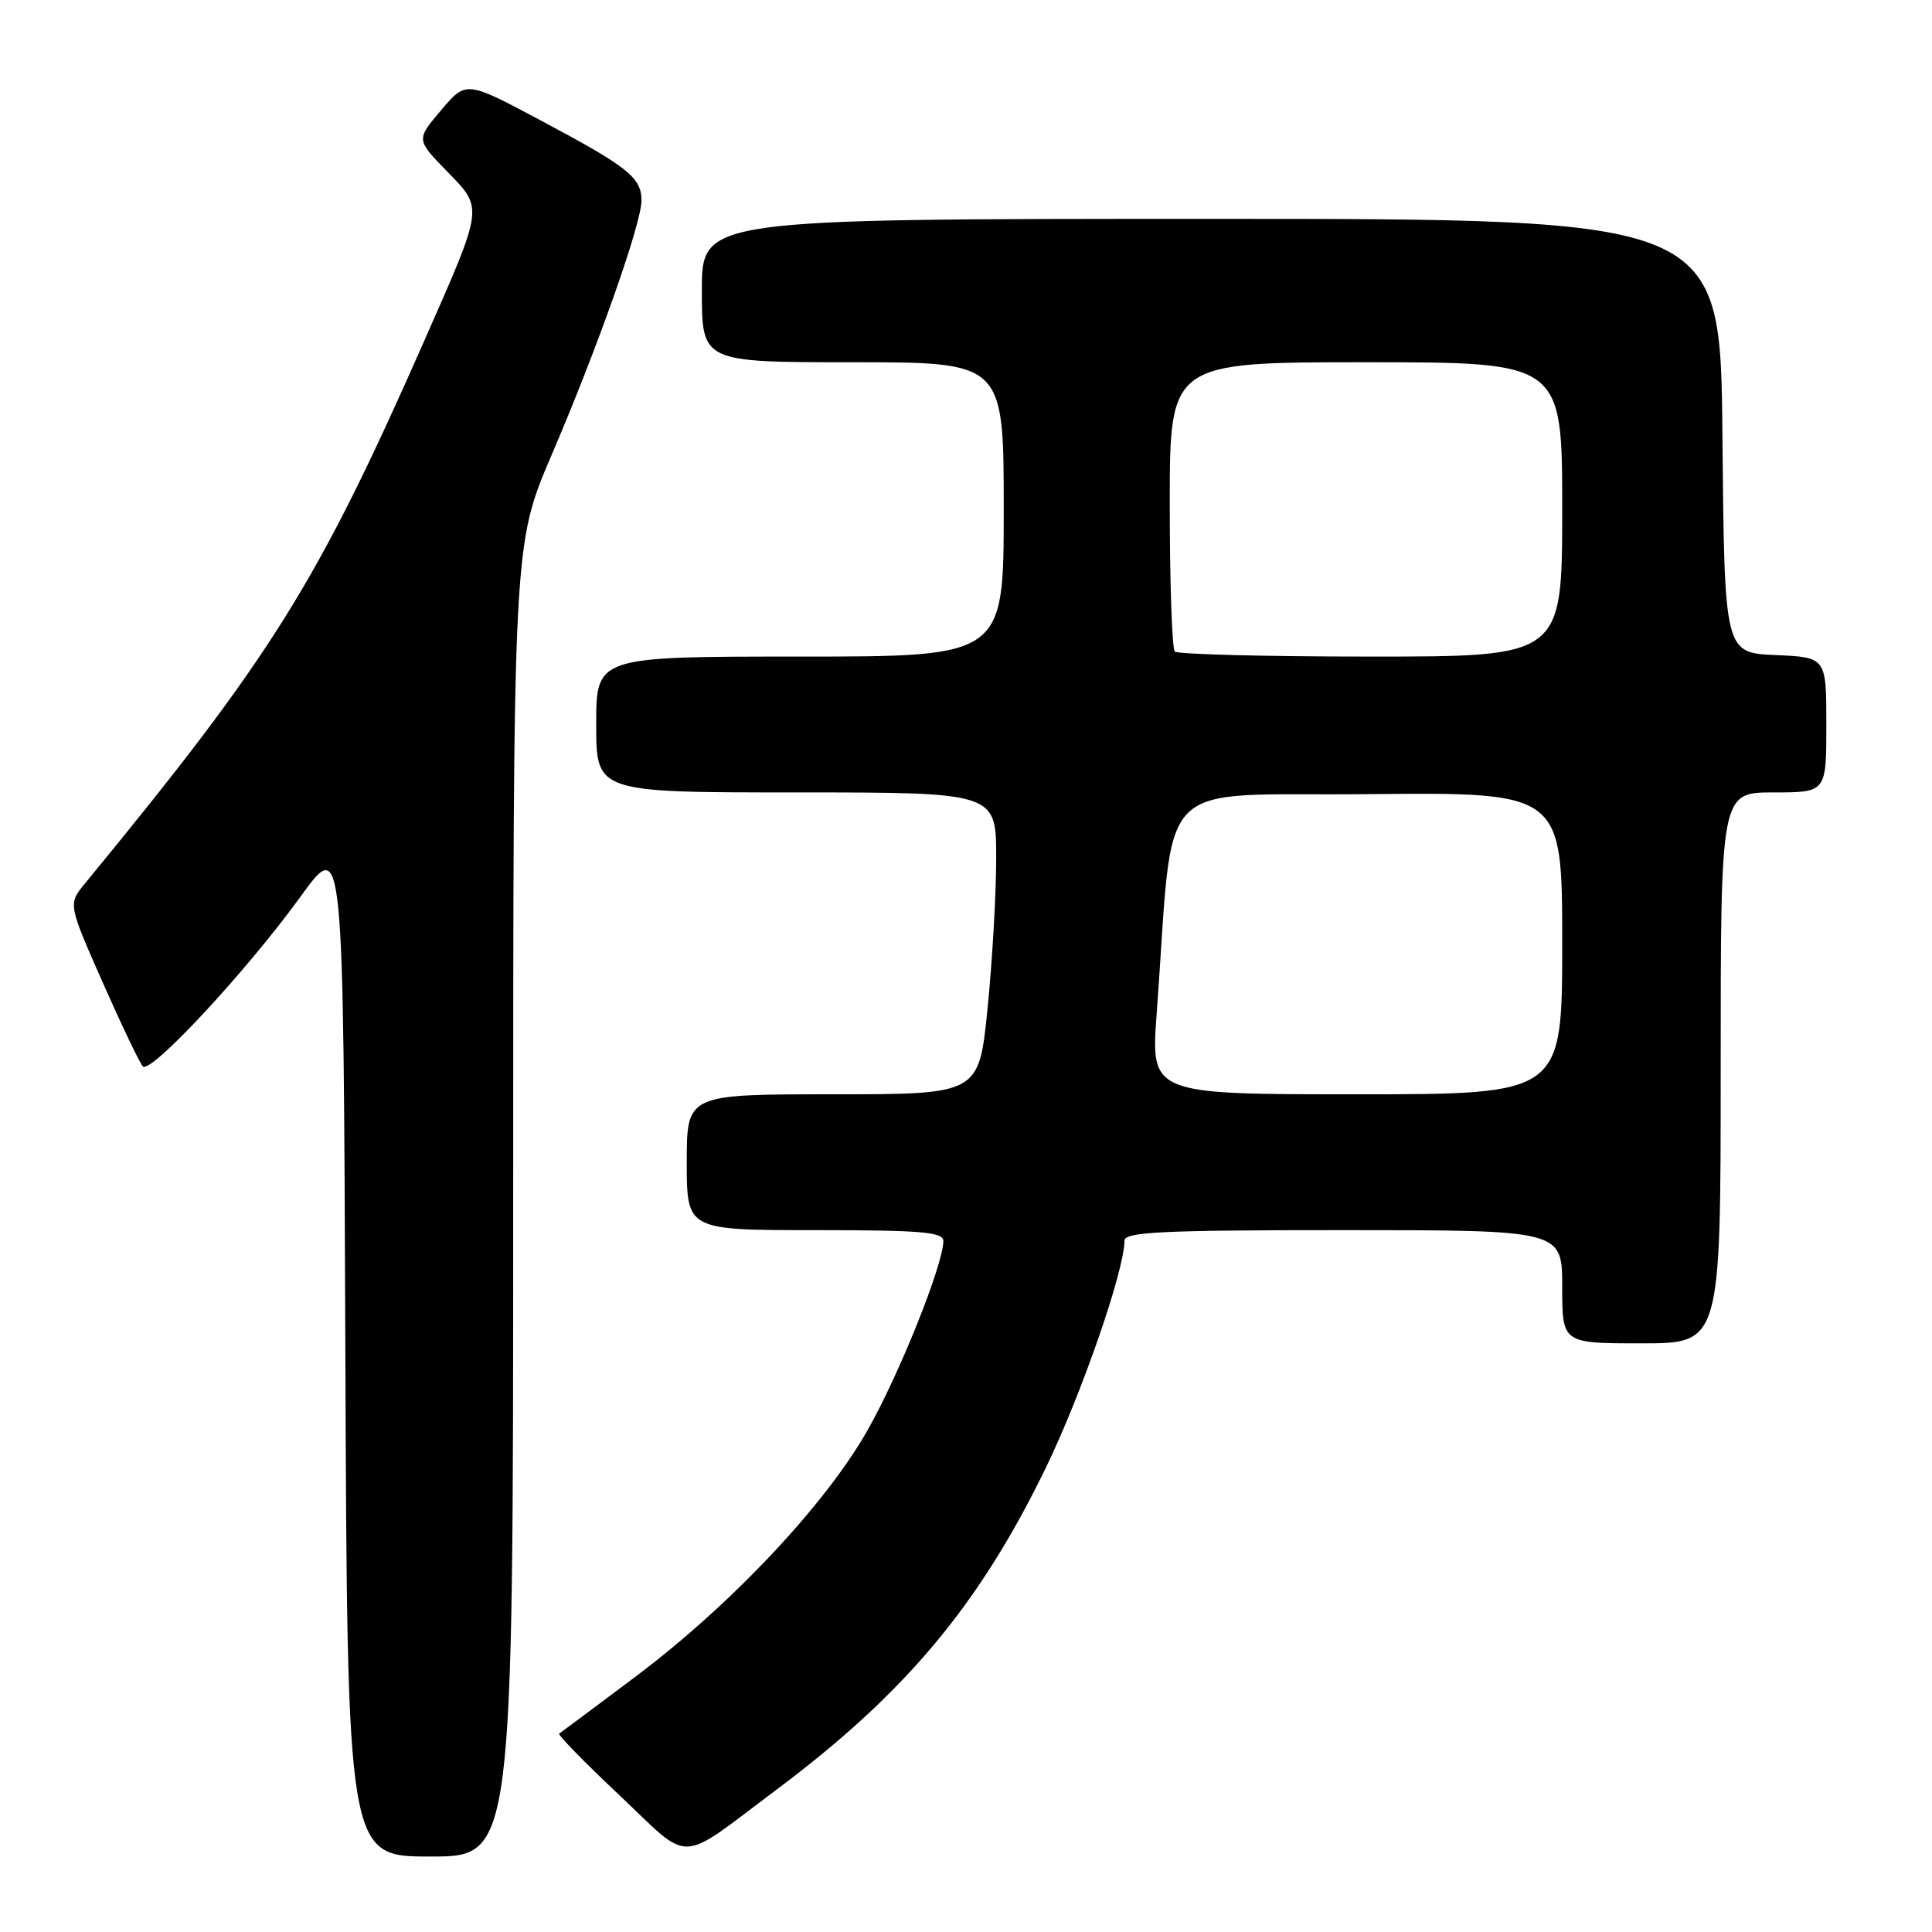 <?xml version="1.0" encoding="UTF-8" standalone="no"?>
<!DOCTYPE svg PUBLIC "-//W3C//DTD SVG 1.1//EN" "http://www.w3.org/Graphics/SVG/1.1/DTD/svg11.dtd" >
<svg xmlns="http://www.w3.org/2000/svg" xmlns:xlink="http://www.w3.org/1999/xlink" version="1.1" viewBox="0 0 256 256">
 <g >
 <path fill="currentColor"
d=" M 68.00 159.09 C 68.00 72.18 68.00 72.18 73.07 60.34 C 79.23 45.97 85.00 29.62 85.00 26.56 C 85.00 23.53 83.20 22.10 71.63 15.95 C 61.76 10.69 61.76 10.69 58.45 14.60 C 55.14 18.50 55.14 18.50 59.20 22.67 C 64.07 27.67 64.13 27.19 56.34 44.88 C 42.02 77.37 36.10 86.84 11.26 117.06 C 9.02 119.79 9.02 119.79 13.59 130.14 C 16.11 135.84 18.51 140.86 18.93 141.30 C 19.96 142.37 32.76 128.58 39.85 118.77 C 45.50 110.96 45.50 110.96 45.76 178.48 C 46.01 246.00 46.01 246.00 57.01 246.00 C 68.00 246.00 68.00 246.00 68.00 159.09 Z  M 102.84 237.18 C 119.93 224.39 129.69 212.74 138.51 194.63 C 143.28 184.83 149.00 168.34 149.00 164.39 C 149.00 163.24 153.93 163.00 178.00 163.00 C 207.00 163.00 207.00 163.00 207.00 170.50 C 207.00 178.00 207.00 178.00 217.50 178.00 C 228.00 178.00 228.00 178.00 228.00 141.50 C 228.00 105.00 228.00 105.00 235.00 105.00 C 242.00 105.00 242.00 105.00 242.00 96.05 C 242.00 87.09 242.00 87.09 235.25 86.80 C 228.50 86.50 228.50 86.50 228.23 57.75 C 227.97 29.00 227.97 29.00 160.48 29.00 C 93.00 29.00 93.00 29.00 93.00 38.50 C 93.00 48.00 93.00 48.00 113.00 48.00 C 133.00 48.00 133.00 48.00 133.00 67.50 C 133.00 87.00 133.00 87.00 106.00 87.00 C 79.00 87.00 79.00 87.00 79.00 96.00 C 79.00 105.00 79.00 105.00 105.50 105.00 C 132.00 105.00 132.00 105.00 132.00 113.69 C 132.00 118.47 131.48 127.47 130.85 133.69 C 129.71 145.00 129.71 145.00 110.35 145.00 C 91.00 145.00 91.00 145.00 91.00 154.00 C 91.00 163.00 91.00 163.00 108.00 163.00 C 122.06 163.00 125.00 163.25 125.00 164.43 C 125.00 167.53 119.15 182.14 114.94 189.54 C 109.33 199.43 96.80 212.72 84.15 222.21 C 78.84 226.19 74.32 229.57 74.10 229.71 C 73.87 229.86 77.47 233.54 82.10 237.90 C 91.76 247.02 89.61 247.09 102.84 237.18 Z  M 153.27 134.25 C 155.65 102.13 152.38 105.53 181.25 105.23 C 207.00 104.97 207.00 104.97 207.00 124.98 C 207.00 145.00 207.00 145.00 179.73 145.00 C 152.47 145.00 152.47 145.00 153.27 134.25 Z  M 155.67 86.33 C 155.30 85.97 155.00 77.19 155.00 66.83 C 155.00 48.00 155.00 48.00 181.00 48.00 C 207.00 48.00 207.00 48.00 207.00 67.50 C 207.00 87.00 207.00 87.00 181.67 87.00 C 167.73 87.00 156.03 86.70 155.67 86.33 Z "/>
</g>
</svg>